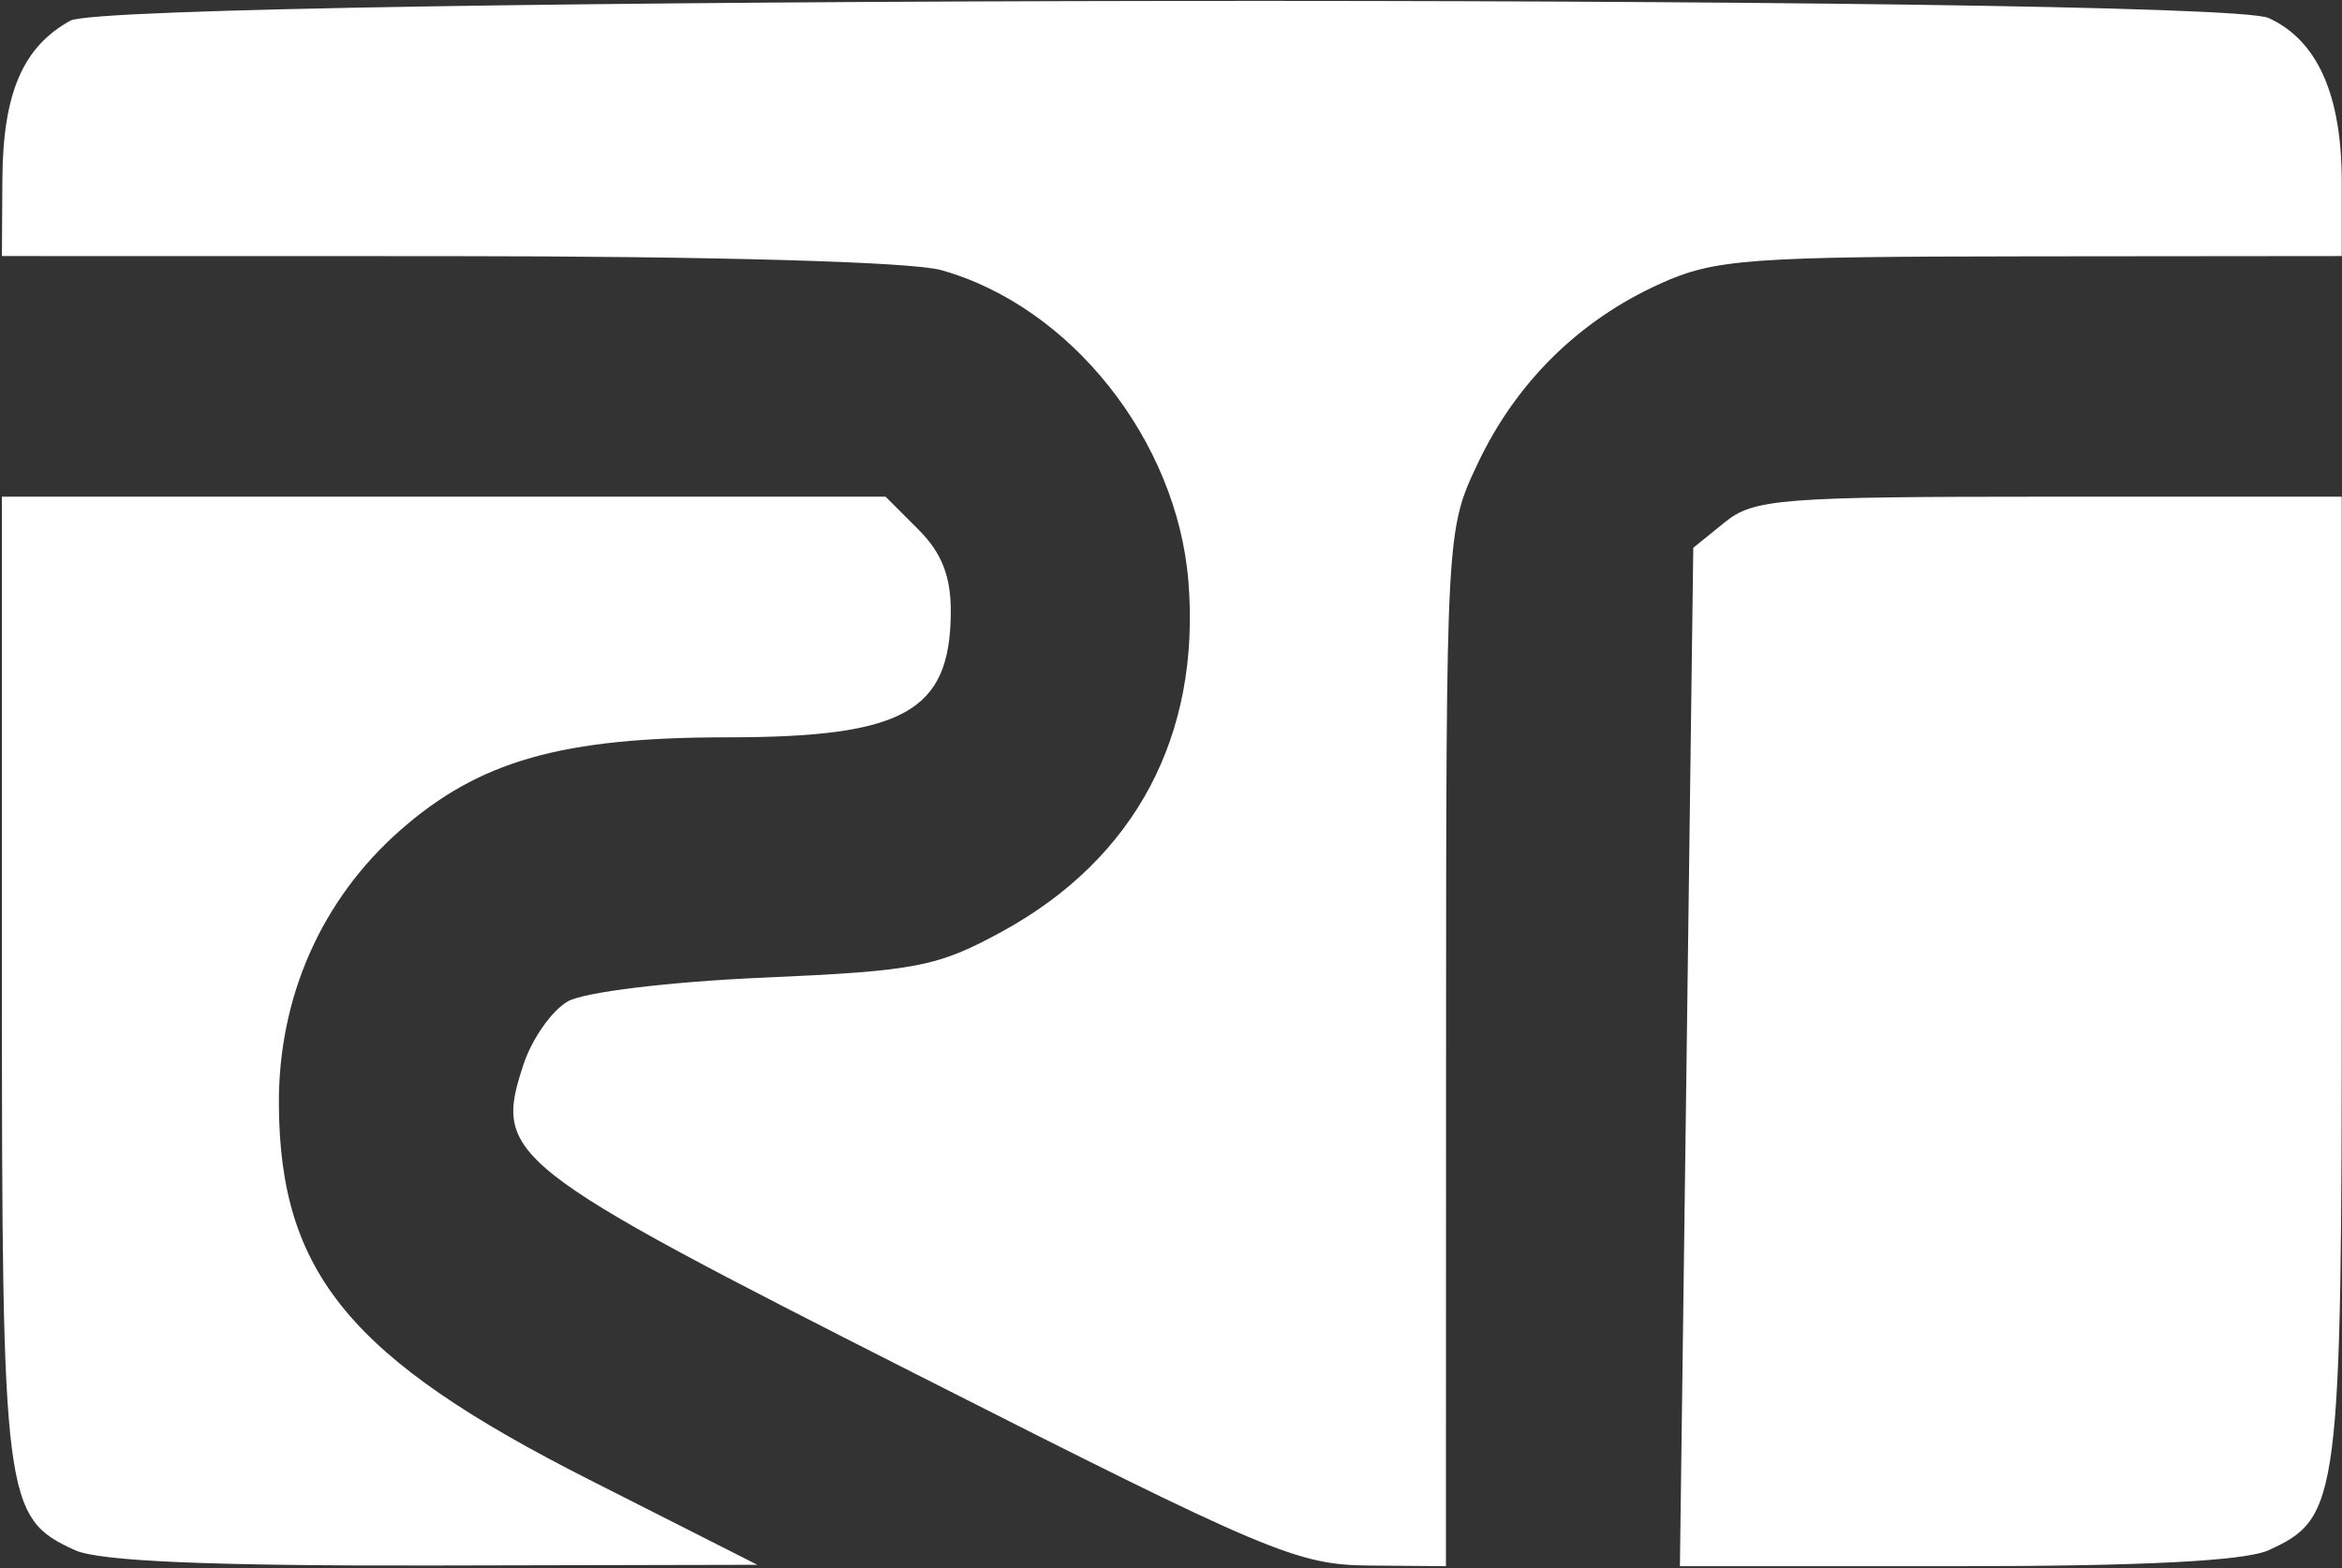 <svg width="748" height="501" viewBox="0 0 748 501" fill="none" xmlns="http://www.w3.org/2000/svg">
<rect x="0" y="0" width="748" height="501" fill="#333333" stroke="none"/>
<path fill-rule="evenodd" clip-rule="evenodd" d="M22.433 6.614C7.265 15.022 0.932 29.81 0.761 57.234L0.611 81.789L142.6 81.815C227.234 81.827 291.016 83.621 300.496 86.256C341.875 97.747 375.935 140.609 379.561 185.75C383.507 234.936 362.595 274.266 320.135 297.509C299.441 308.834 292.608 310.158 244.02 312.272C213.915 313.578 186.602 316.888 181.375 319.86C176.28 322.76 169.9 331.817 167.206 339.991C157.516 369.349 161.398 372.407 293.129 439.22C404.897 495.909 414.3 499.876 437.253 500.073L461.808 500.282L461.85 334.806C461.893 169.664 461.91 169.288 472.001 147.979C484.235 122.148 504.336 102.329 530.133 90.667C547.667 82.737 558.048 81.968 648.635 81.883L747.92 81.789V58.089C747.92 30.284 740.14 12.857 724.553 5.756C707.39 -2.068 36.61 -1.248 22.433 6.614ZM0.611 312.601C0.611 479.588 1.282 484.84 23.979 495.179C31.721 498.706 67.058 500.214 138.53 500.06L241.885 499.838L188.293 472.7C112.037 434.083 89.417 406.787 89.071 352.955C88.849 318.592 102.621 287.397 127.803 265.234C153.041 243.02 179.406 235.521 232.264 235.521C288.658 235.521 303.404 227.322 303.669 195.828C303.767 184.192 300.846 176.663 293.321 169.139L282.842 158.655H141.725H0.611V312.601ZM550.891 166.816L540.809 174.972L538.674 337.629L536.538 500.286H624.947C684.39 500.282 717.024 498.612 724.553 495.179C747.25 484.84 747.92 479.588 747.92 312.601V158.655H654.447C568.797 158.655 560.128 159.338 550.891 166.816Z" fill="white"/>
</svg>
